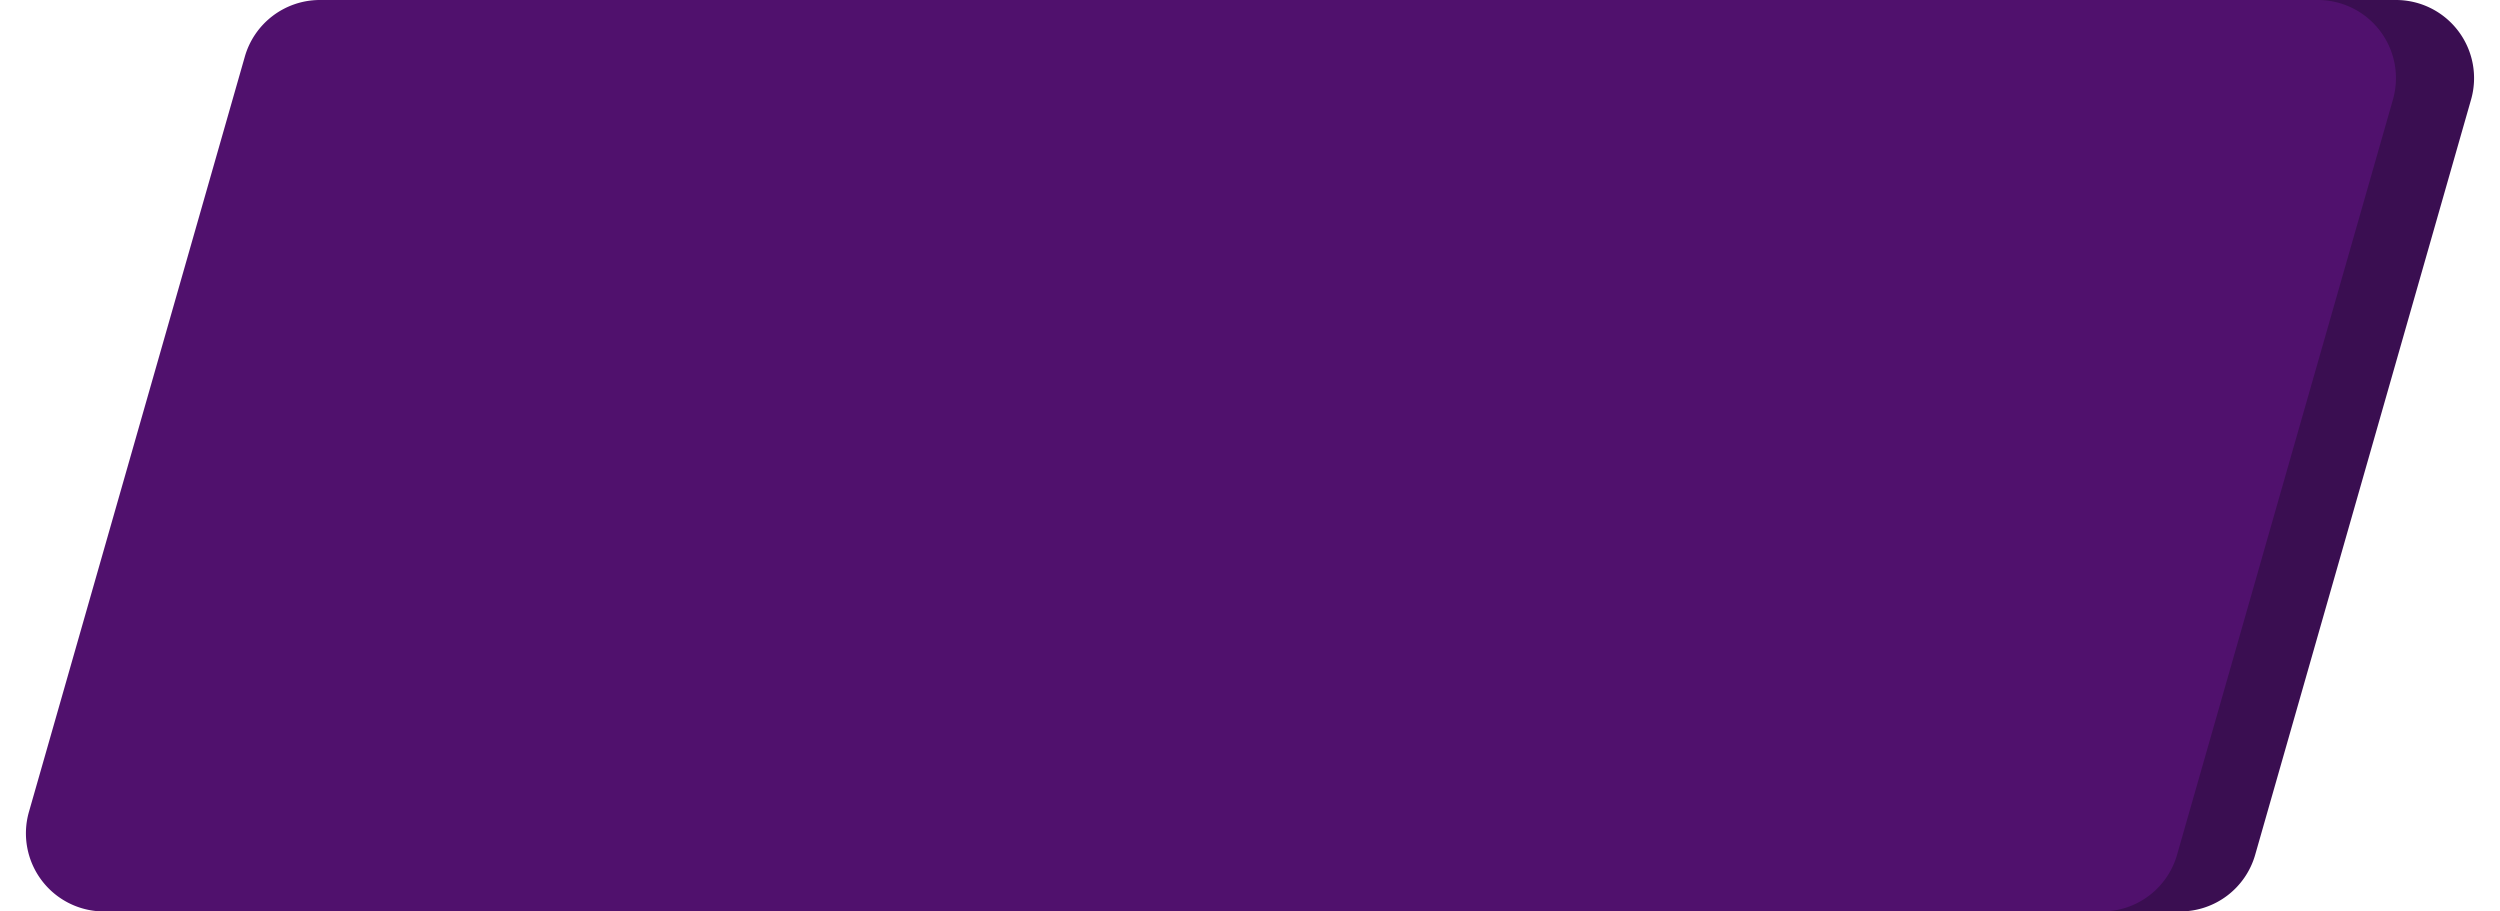 <svg xmlns="http://www.w3.org/2000/svg" viewBox="0 0 96 35"><defs><style>.cls-1{fill:none;}.cls-2{fill:#3a0e51;}.cls-3{fill:#50116d;}</style></defs><g id="Слой_2" data-name="Слой 2"><g id="Layer_1" data-name="Layer 1"><rect class="cls-1" width="96" height="35"/><path class="cls-2" d="M83.74,35H7a3,3,0,0,1-2.89-3.82l8.29-29A3,3,0,0,1,15.26,0H92a3,3,0,0,1,2.89,3.82l-8.29,29A3,3,0,0,1,83.74,35Z"/><path class="cls-3" d="M80.74,35H4a3,3,0,0,1-2.89-3.82l8.29-29A3,3,0,0,1,12.26,0H89a3,3,0,0,1,2.89,3.82l-8.29,29A3,3,0,0,1,80.74,35Z"/></g></g></svg>
